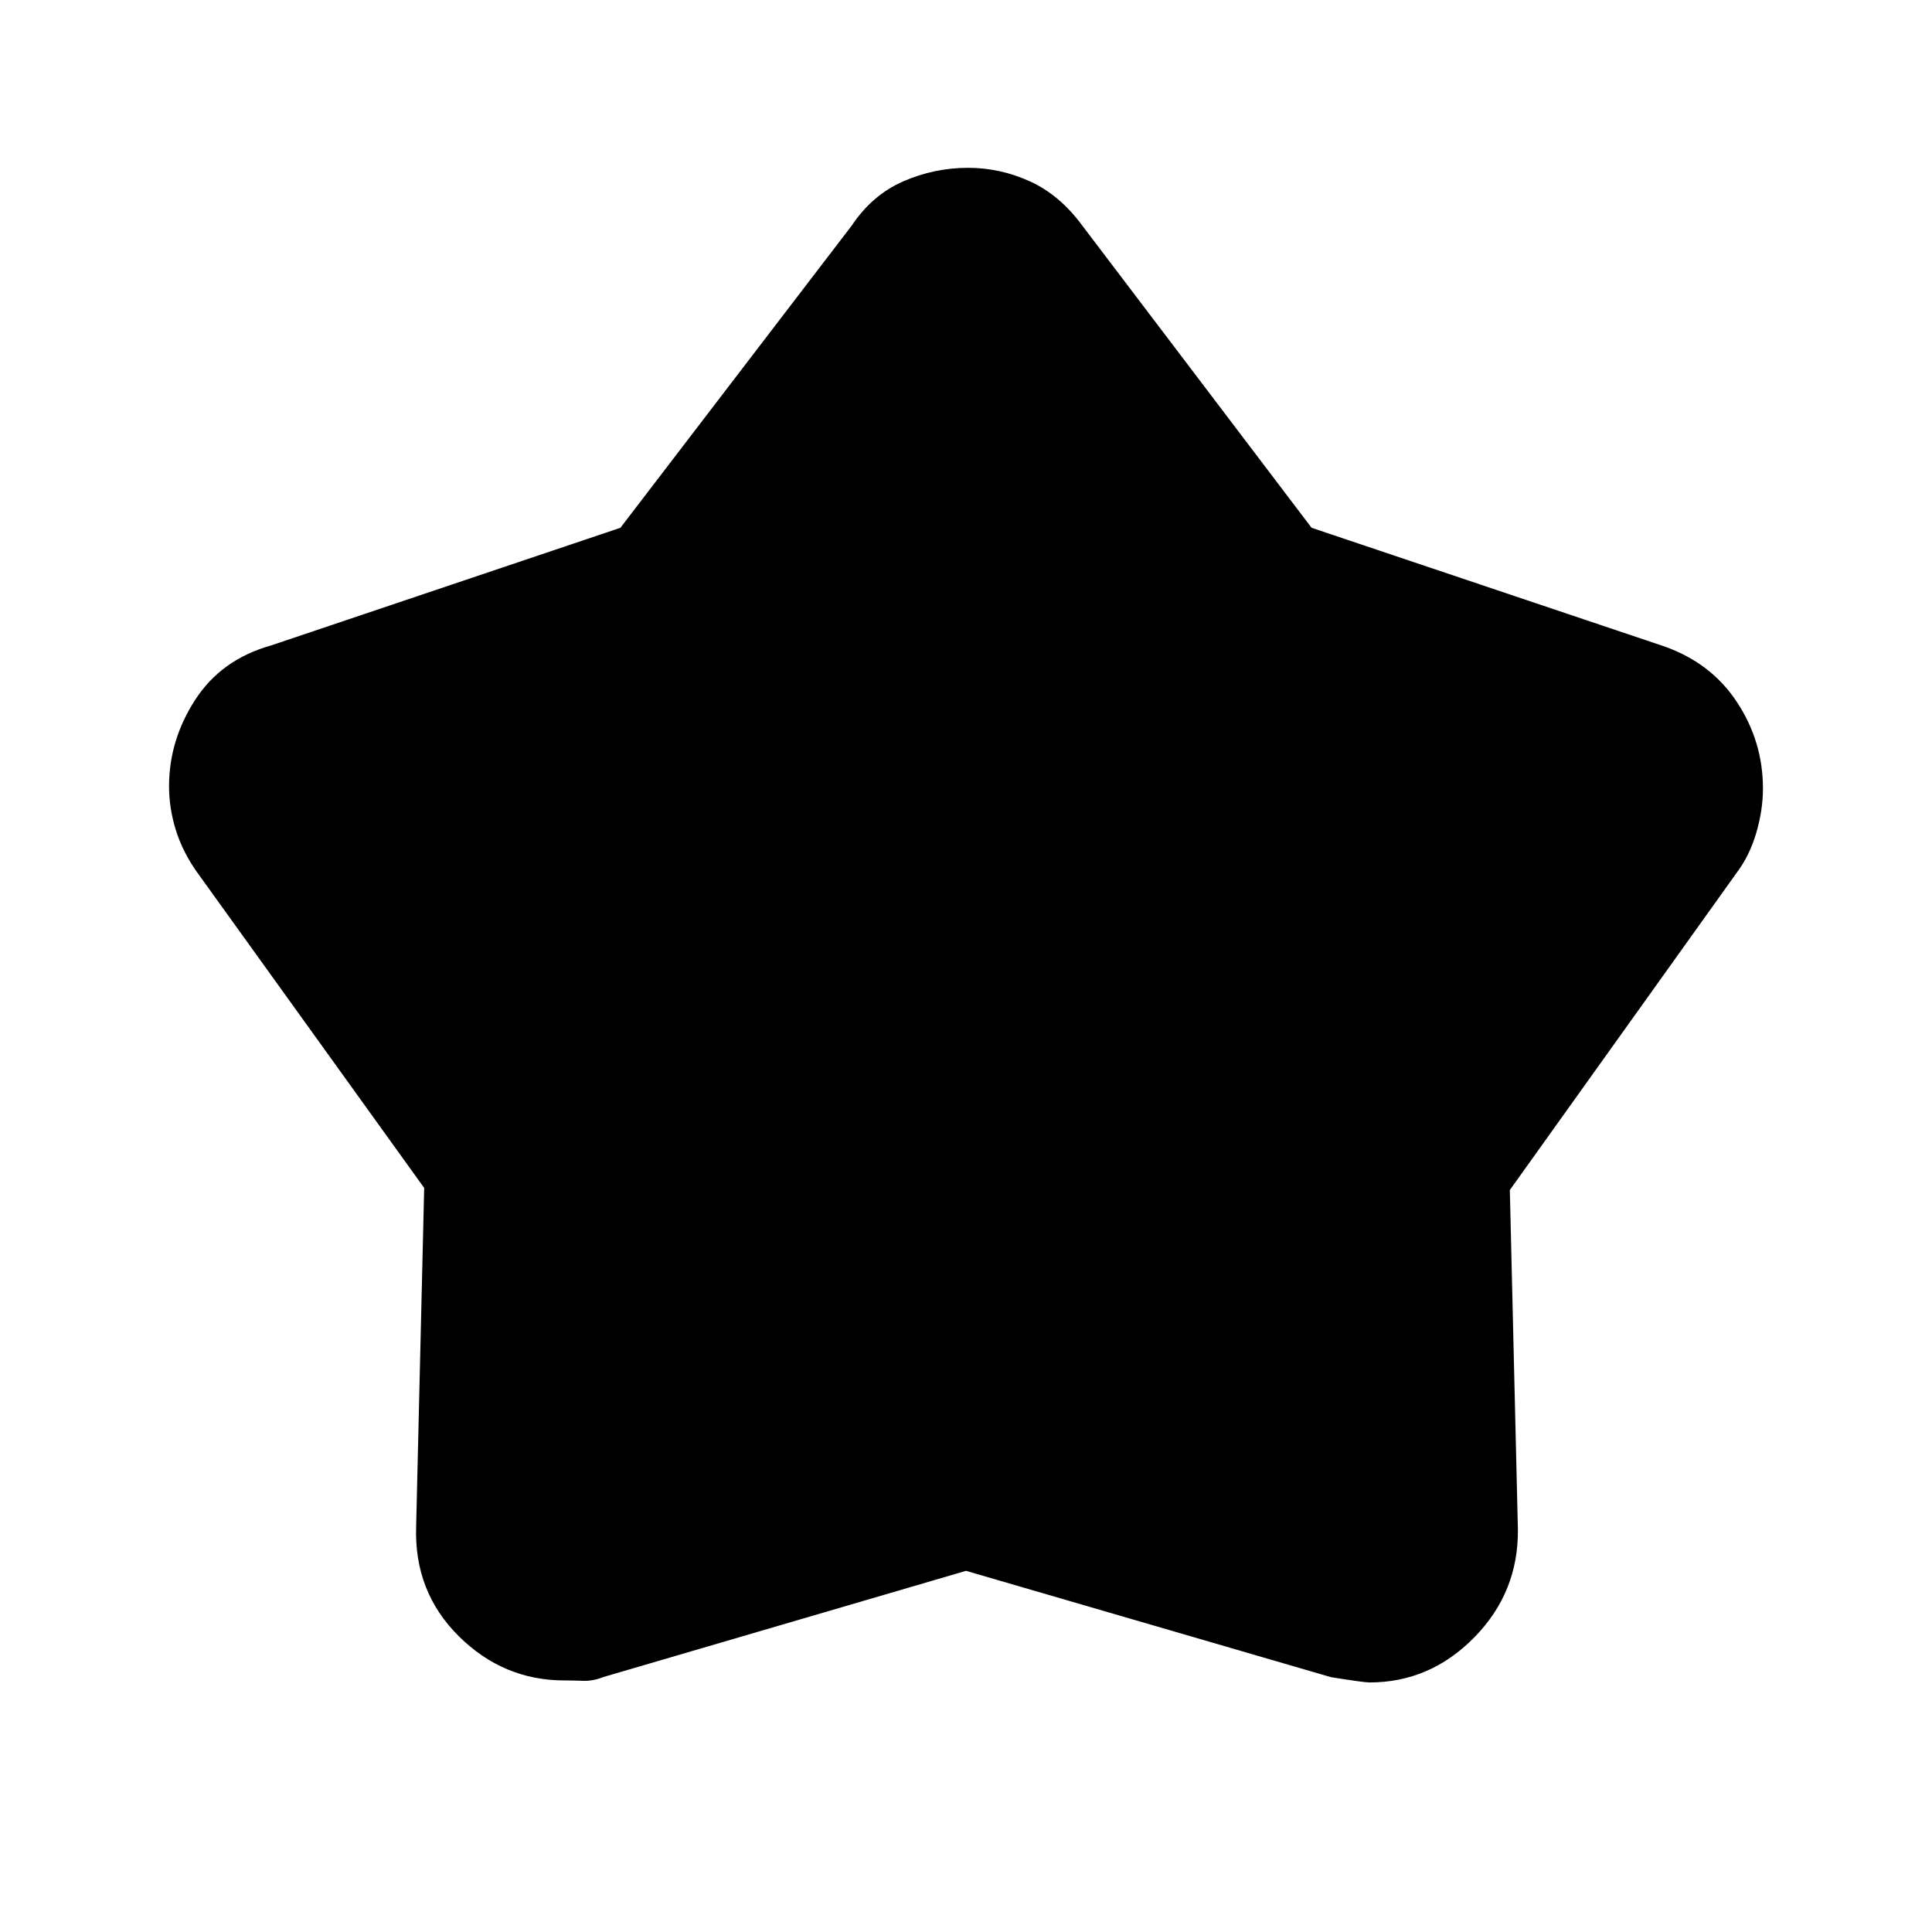 <svg xmlns="http://www.w3.org/2000/svg" height="48" viewBox="0 -960 960 960" width="48"><path d="m308.29-697.75 114.94-150.17q10.13-15.18 25.53-21.94 15.4-6.75 32.32-6.75 15.92 0 30.73 6.75 14.81 6.76 25.96 21.94l113.94 150.17 175.13 58.9q23.47 8.24 36.31 27.82Q876-591.46 876-568.2q0 10.82-3.37 22.2-3.36 11.39-9.86 19.92l-112.54 157.4 4 168.45q.38 31.36-21.62 53.79-22 22.44-52.12 22.44-2.72 0-19.11-2.62L480-179.46l-180.23 52.78q-5.15 2.06-10.13 1.87-4.97-.19-9.11-.19-30.45 0-52.61-22.02-22.15-22.02-21.15-54.21l4-168.49L97.85-526.69q-7.12-10.05-10.48-20.88Q84-558.4 84-569.23q0-23.01 12.99-43.04 12.98-20.03 37.55-26.96l173.75-58.52Z"/></svg>